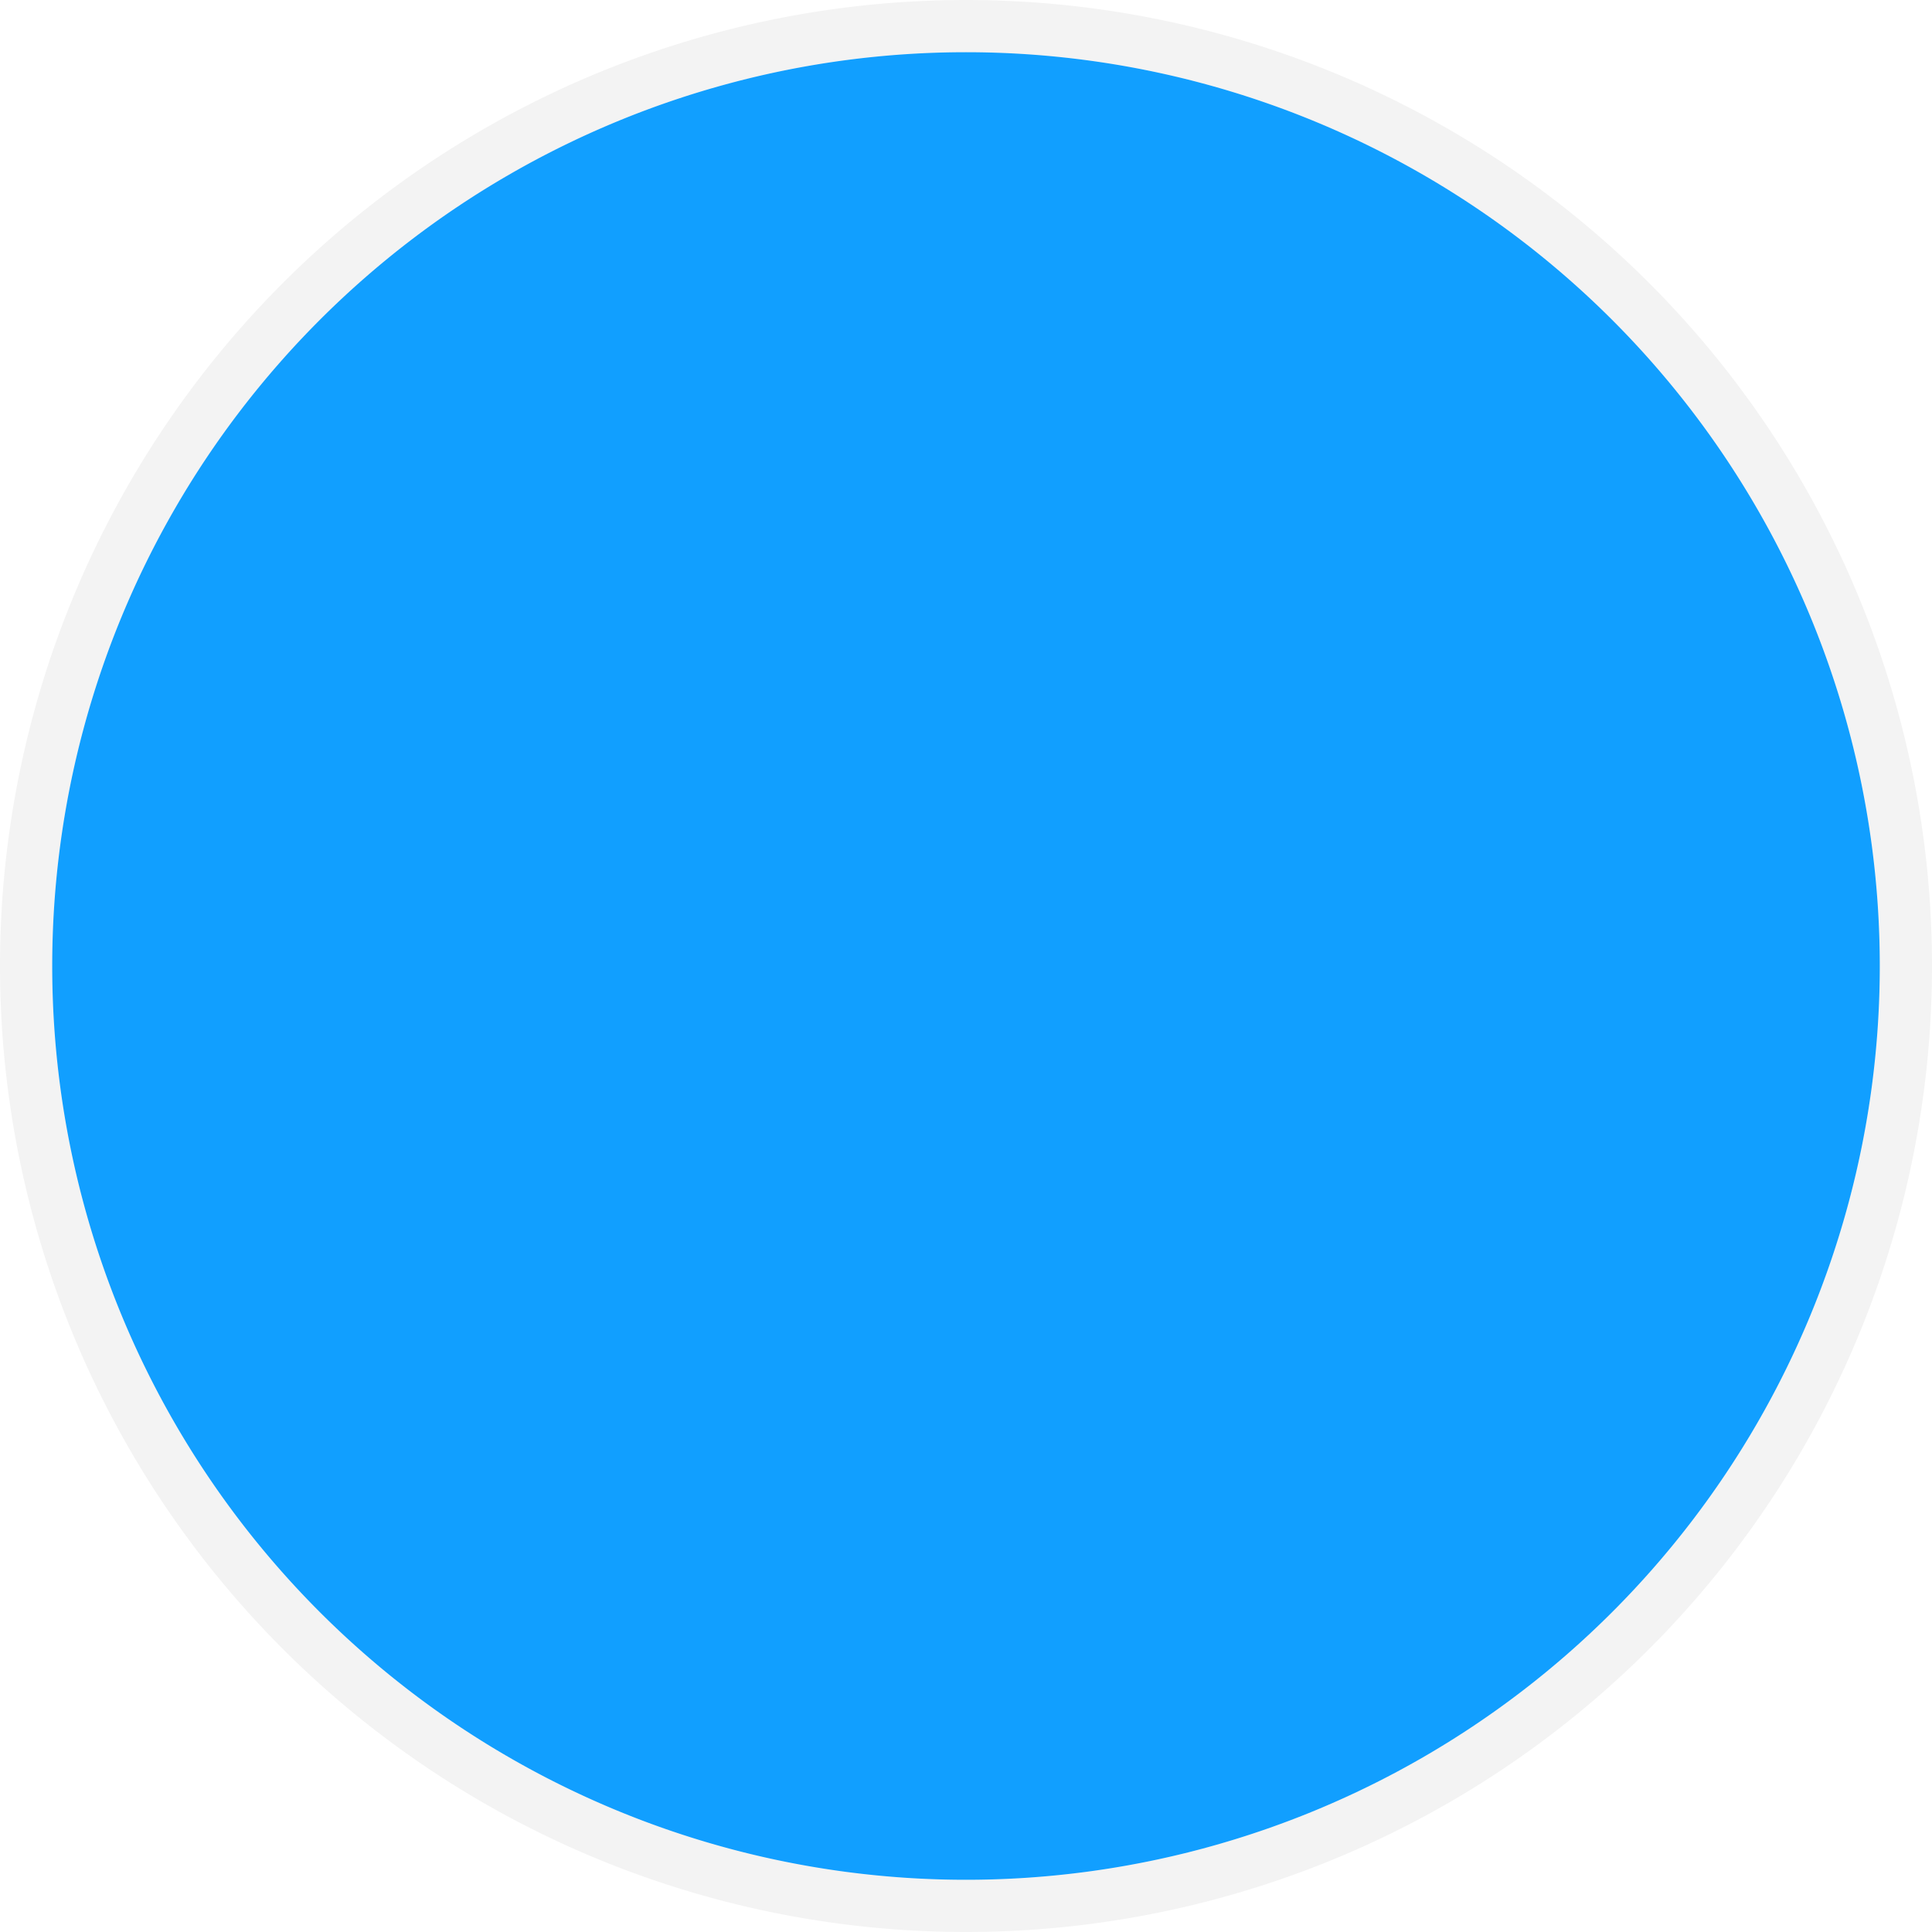﻿<?xml version="1.0" encoding="utf-8"?>
<svg version="1.1" xmlns:xlink="http://www.w3.org/1999/xlink" width="37px" height="37px" xmlns="http://www.w3.org/2000/svg">
  <g transform="matrix(1 0 0 1 -244 -394 )">
    <path d="M 245 412.5  A 17.5 17.5 0 0 1 262.5 395 A 17.5 17.5 0 0 1 280 412.5 A 17.5 17.5 0 0 1 262.5 430 A 17.5 17.5 0 0 1 245 412.5 Z " fill-rule="nonzero" fill="#119fff" stroke="none" />
    <path d="M 244.5 412.5  A 18 18 0 0 1 262.5 394.5 A 18 18 0 0 1 280.5 412.5 A 18 18 0 0 1 262.5 430.5 A 18 18 0 0 1 244.5 412.5 Z " stroke-width="1" stroke="#000000" fill="none" stroke-opacity="0.047" />
  </g>
</svg>